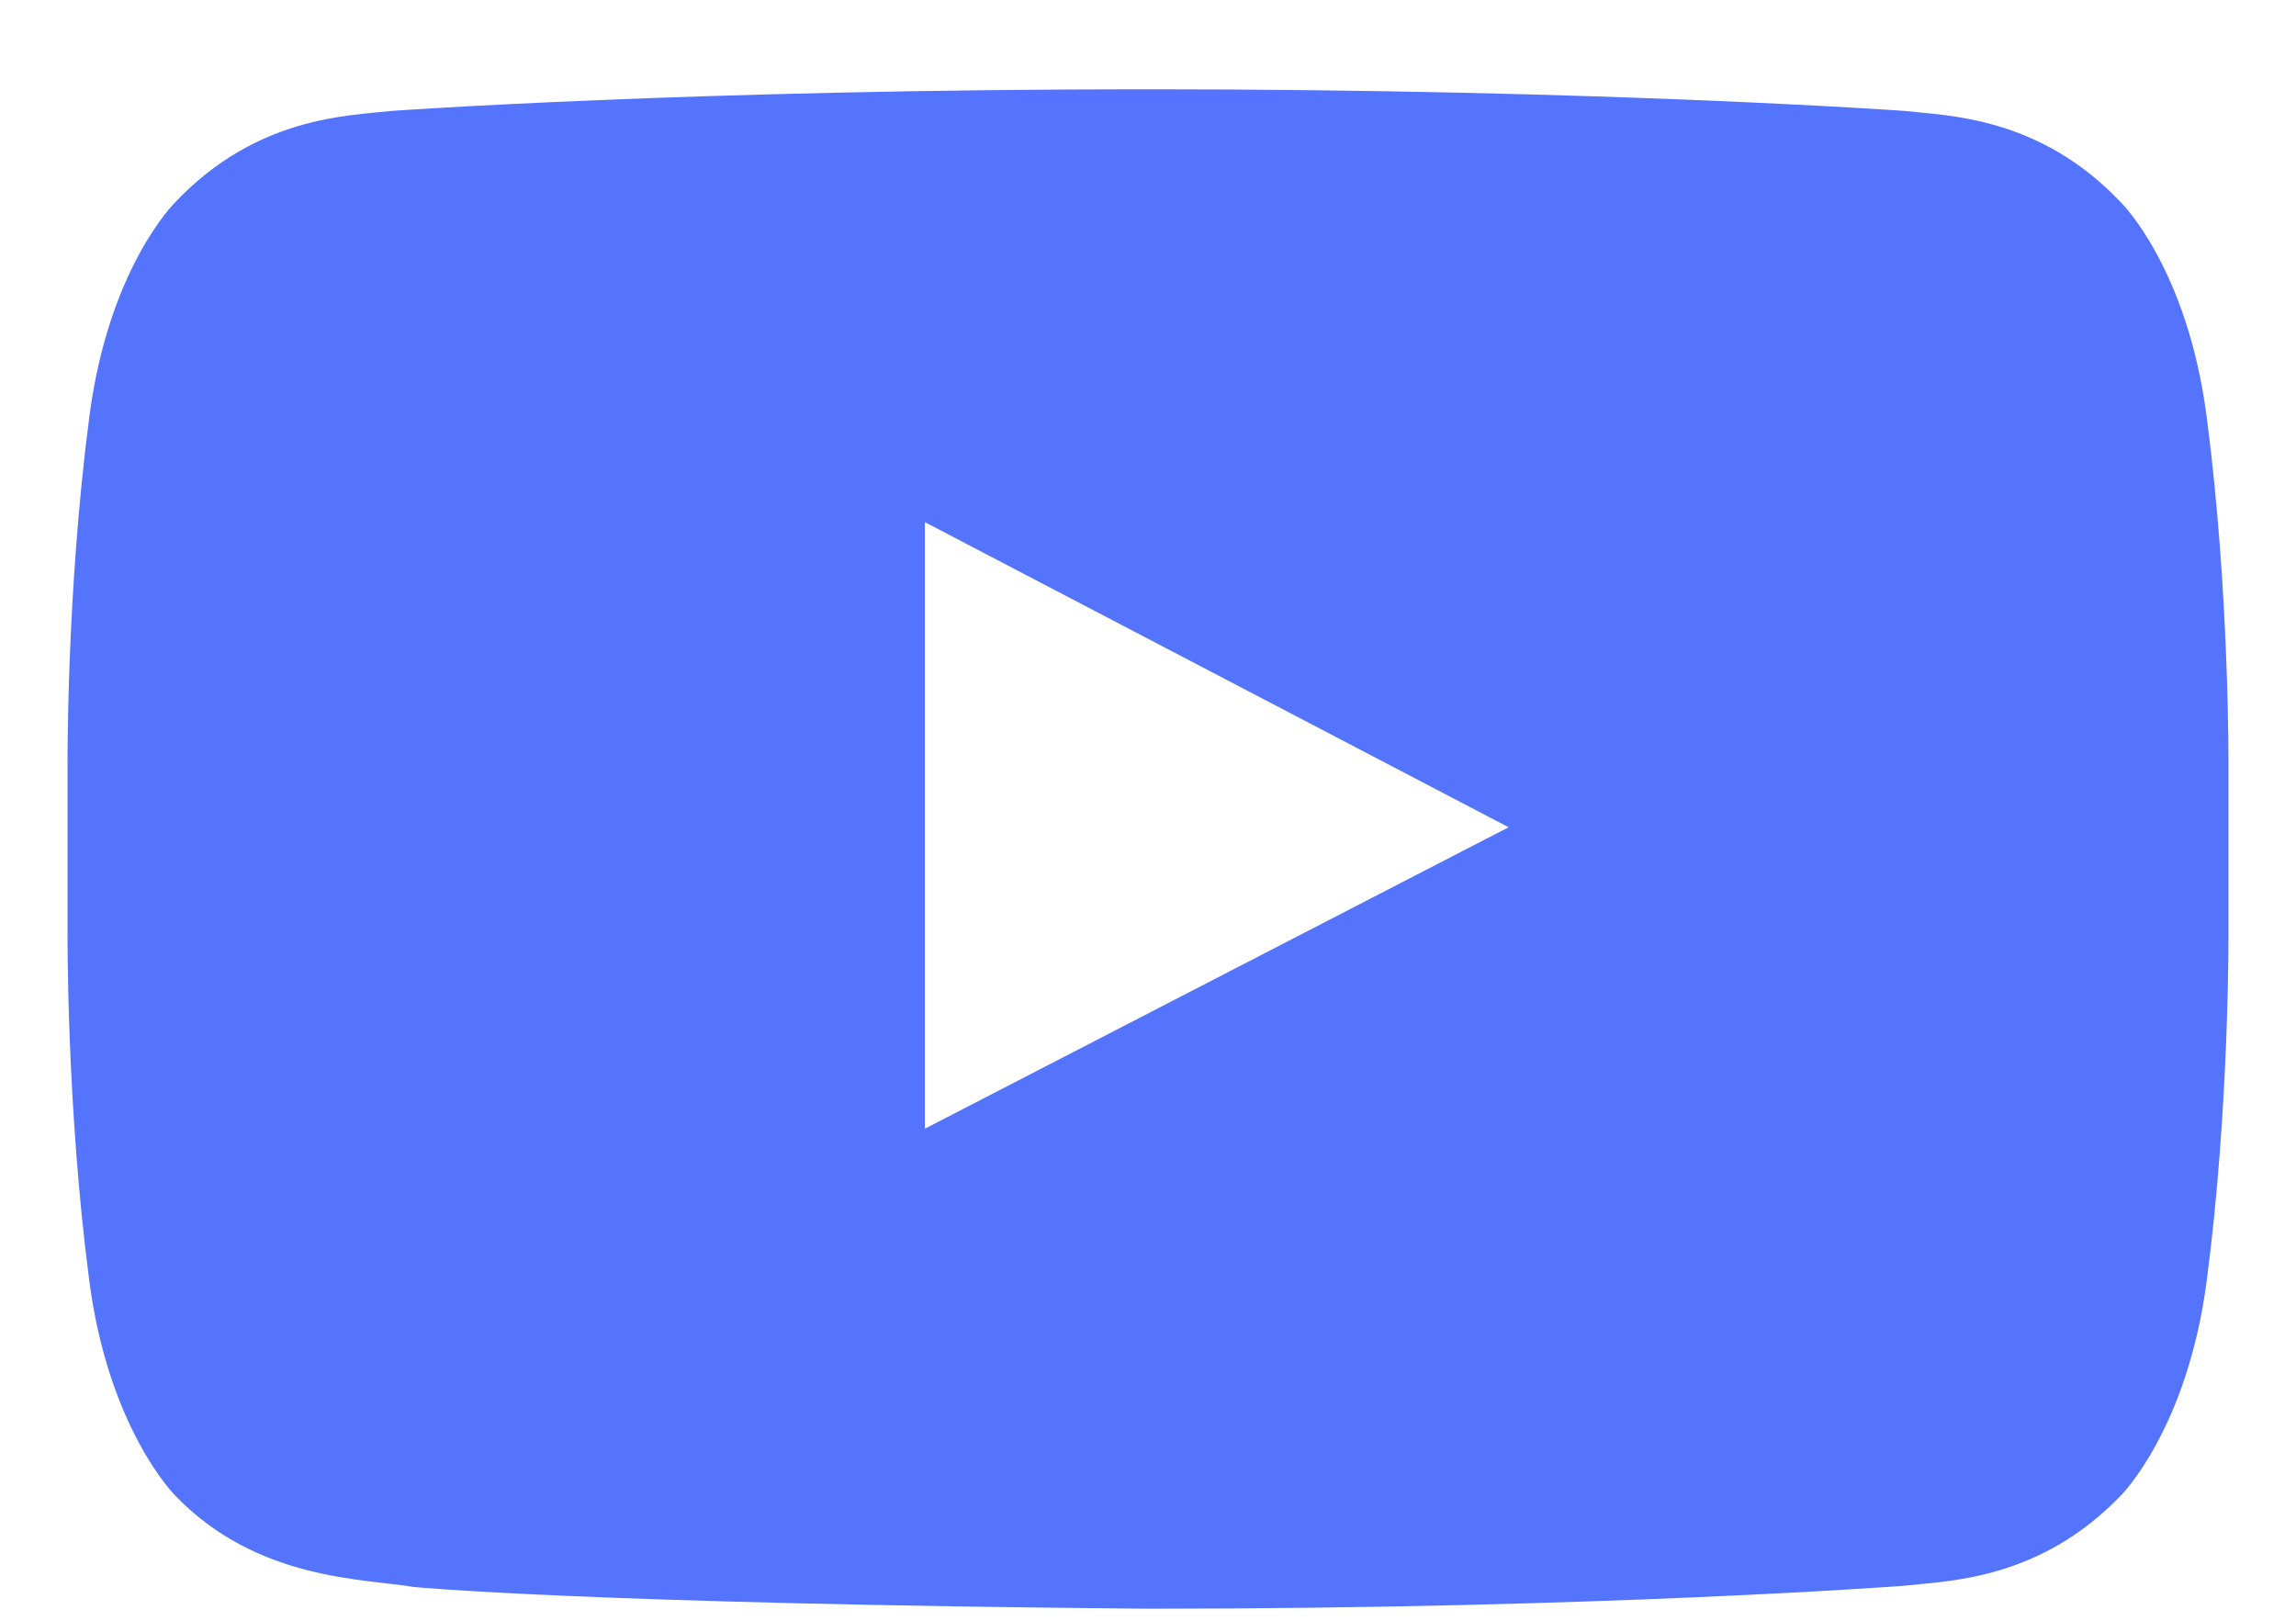 <svg width="17" height="12" viewBox="0 0 17 12" fill="none" xmlns="http://www.w3.org/2000/svg">
<path d="M6.848 8.357V3.866L11.17 6.125L6.848 8.357ZM8.5 0.661C5.134 0.661 2.902 0.821 2.902 0.821C2.589 0.857 1.902 0.857 1.295 1.5C1.295 1.5 0.804 1.982 0.661 3.089C0.491 4.384 0.5 5.679 0.5 5.679V6.893C0.5 6.893 0.491 8.188 0.661 9.482C0.804 10.58 1.295 11.071 1.295 11.071C1.902 11.705 2.705 11.688 3.062 11.75C3.062 11.75 4.339 11.875 8.5 11.911C11.866 11.911 14.098 11.741 14.098 11.741C14.411 11.705 15.098 11.705 15.705 11.071C15.705 11.071 16.196 10.58 16.339 9.482C16.509 8.188 16.5 6.893 16.5 6.893V5.679C16.5 5.679 16.509 4.384 16.339 3.089C16.196 1.982 15.705 1.5 15.705 1.5C15.098 0.857 14.411 0.857 14.098 0.821C14.098 0.821 11.866 0.661 8.5 0.661Z" fill="#5474FD"/>
</svg>
